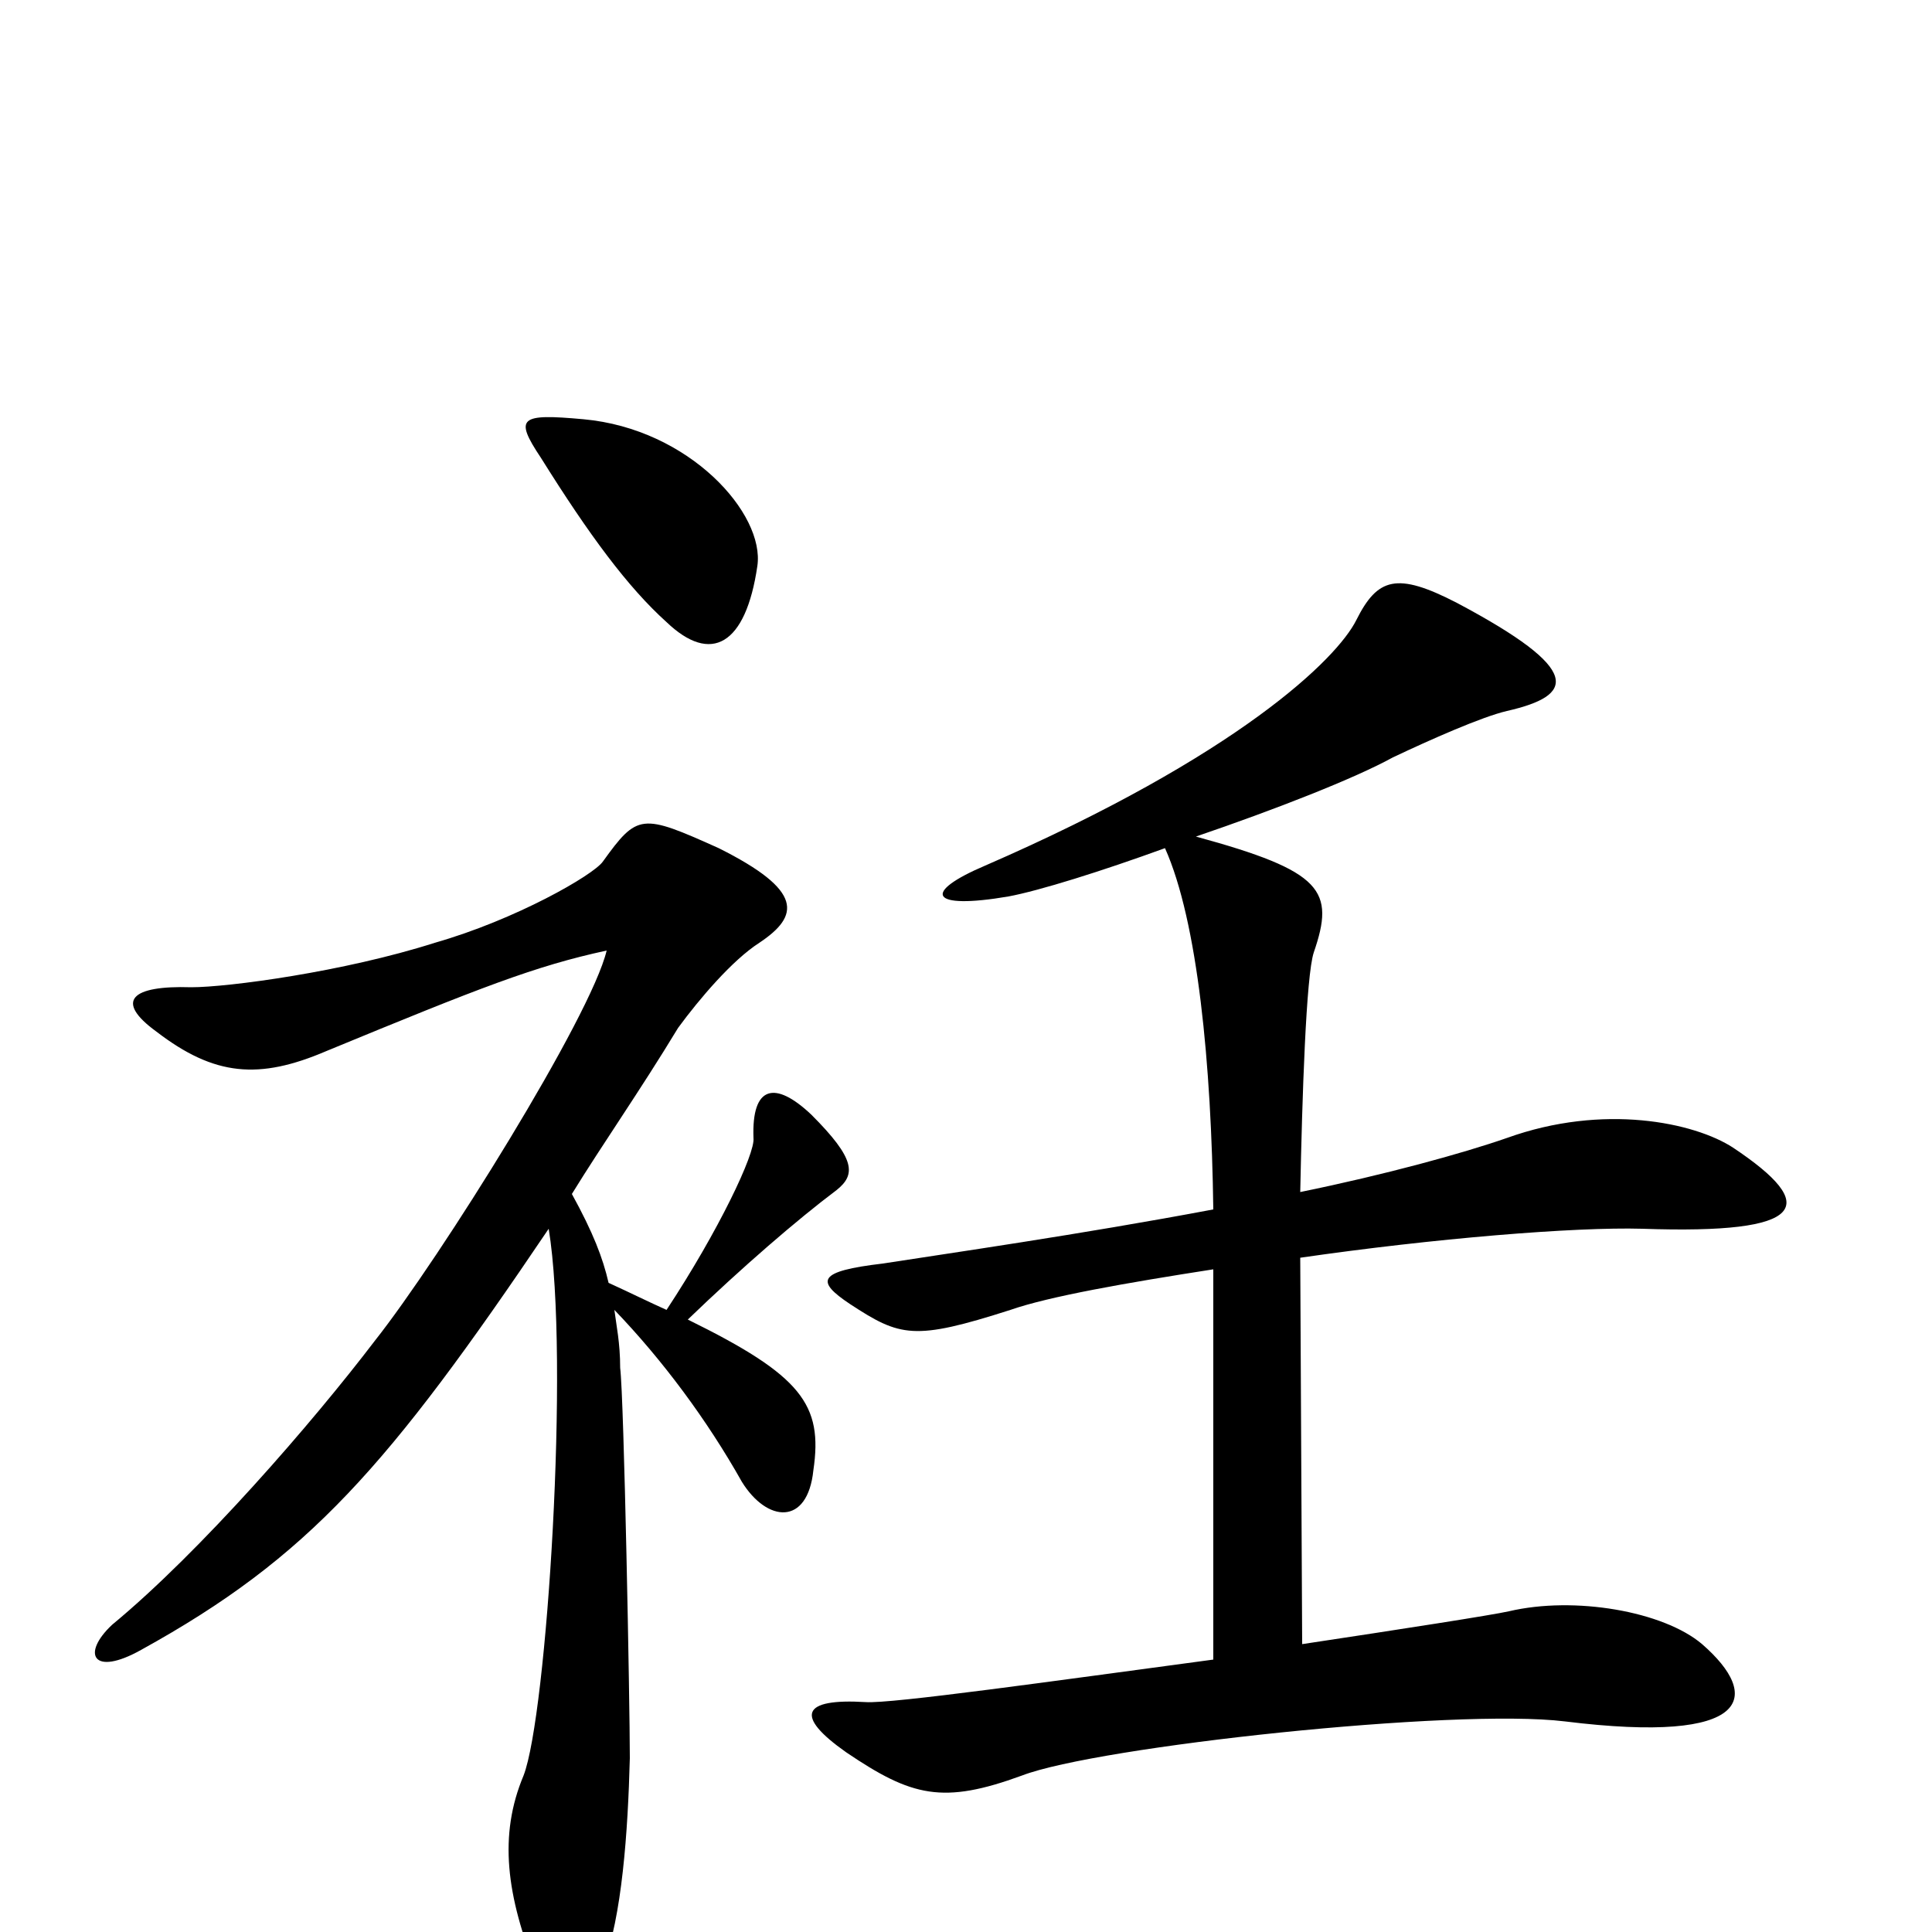 <svg xmlns="http://www.w3.org/2000/svg" viewBox="0 -1000 1000 1000">
	<path fill="#000000" d="M392 -707C396 -734 357 -778 302 -783C269 -786 266 -784 280 -763C305 -723 325 -696 345 -678C368 -656 386 -666 392 -707ZM897 -406C877 -419 830 -429 780 -411C757 -403 717 -392 673 -383C674 -432 676 -495 680 -507C691 -539 685 -549 619 -567C660 -581 701 -597 721 -608C740 -617 767 -629 780 -632C815 -640 820 -653 754 -688C723 -704 713 -701 702 -679C692 -659 641 -609 510 -552C477 -538 481 -529 522 -536C538 -539 570 -549 603 -561C620 -523 627 -449 628 -374C559 -361 489 -351 457 -346C423 -342 422 -337 440 -325C466 -308 473 -306 523 -322C543 -329 583 -336 628 -343V-141C546 -130 461 -118 448 -119C415 -121 411 -112 438 -93C472 -70 488 -66 529 -81C568 -96 753 -116 810 -109C907 -97 912 -122 881 -149C861 -166 815 -174 781 -166C772 -164 727 -157 674 -149L673 -349C742 -359 815 -365 850 -364C936 -361 942 -376 897 -406ZM433 -384C443 -392 443 -400 420 -423C401 -441 389 -438 390 -411C391 -403 372 -363 345 -322C336 -326 326 -331 315 -336C312 -349 307 -362 296 -382C312 -408 331 -435 351 -468C362 -483 379 -503 393 -512C414 -526 416 -539 372 -561C332 -579 330 -579 312 -554C307 -547 267 -524 225 -512C178 -497 118 -489 99 -489C68 -490 59 -482 81 -466C111 -443 134 -441 169 -456C249 -489 277 -500 314 -508C306 -474 228 -349 194 -306C162 -264 104 -197 58 -159C42 -144 48 -132 73 -146C160 -194 201 -241 284 -364C295 -297 283 -112 271 -81C258 -50 262 -19 278 21C286 42 301 44 312 18C322 -8 325 -52 326 -90C326 -118 323 -276 321 -292C321 -305 319 -314 318 -322C343 -296 366 -265 384 -233C397 -212 418 -210 421 -239C426 -273 415 -288 356 -317C384 -344 413 -369 433 -384Z"/>
</svg>